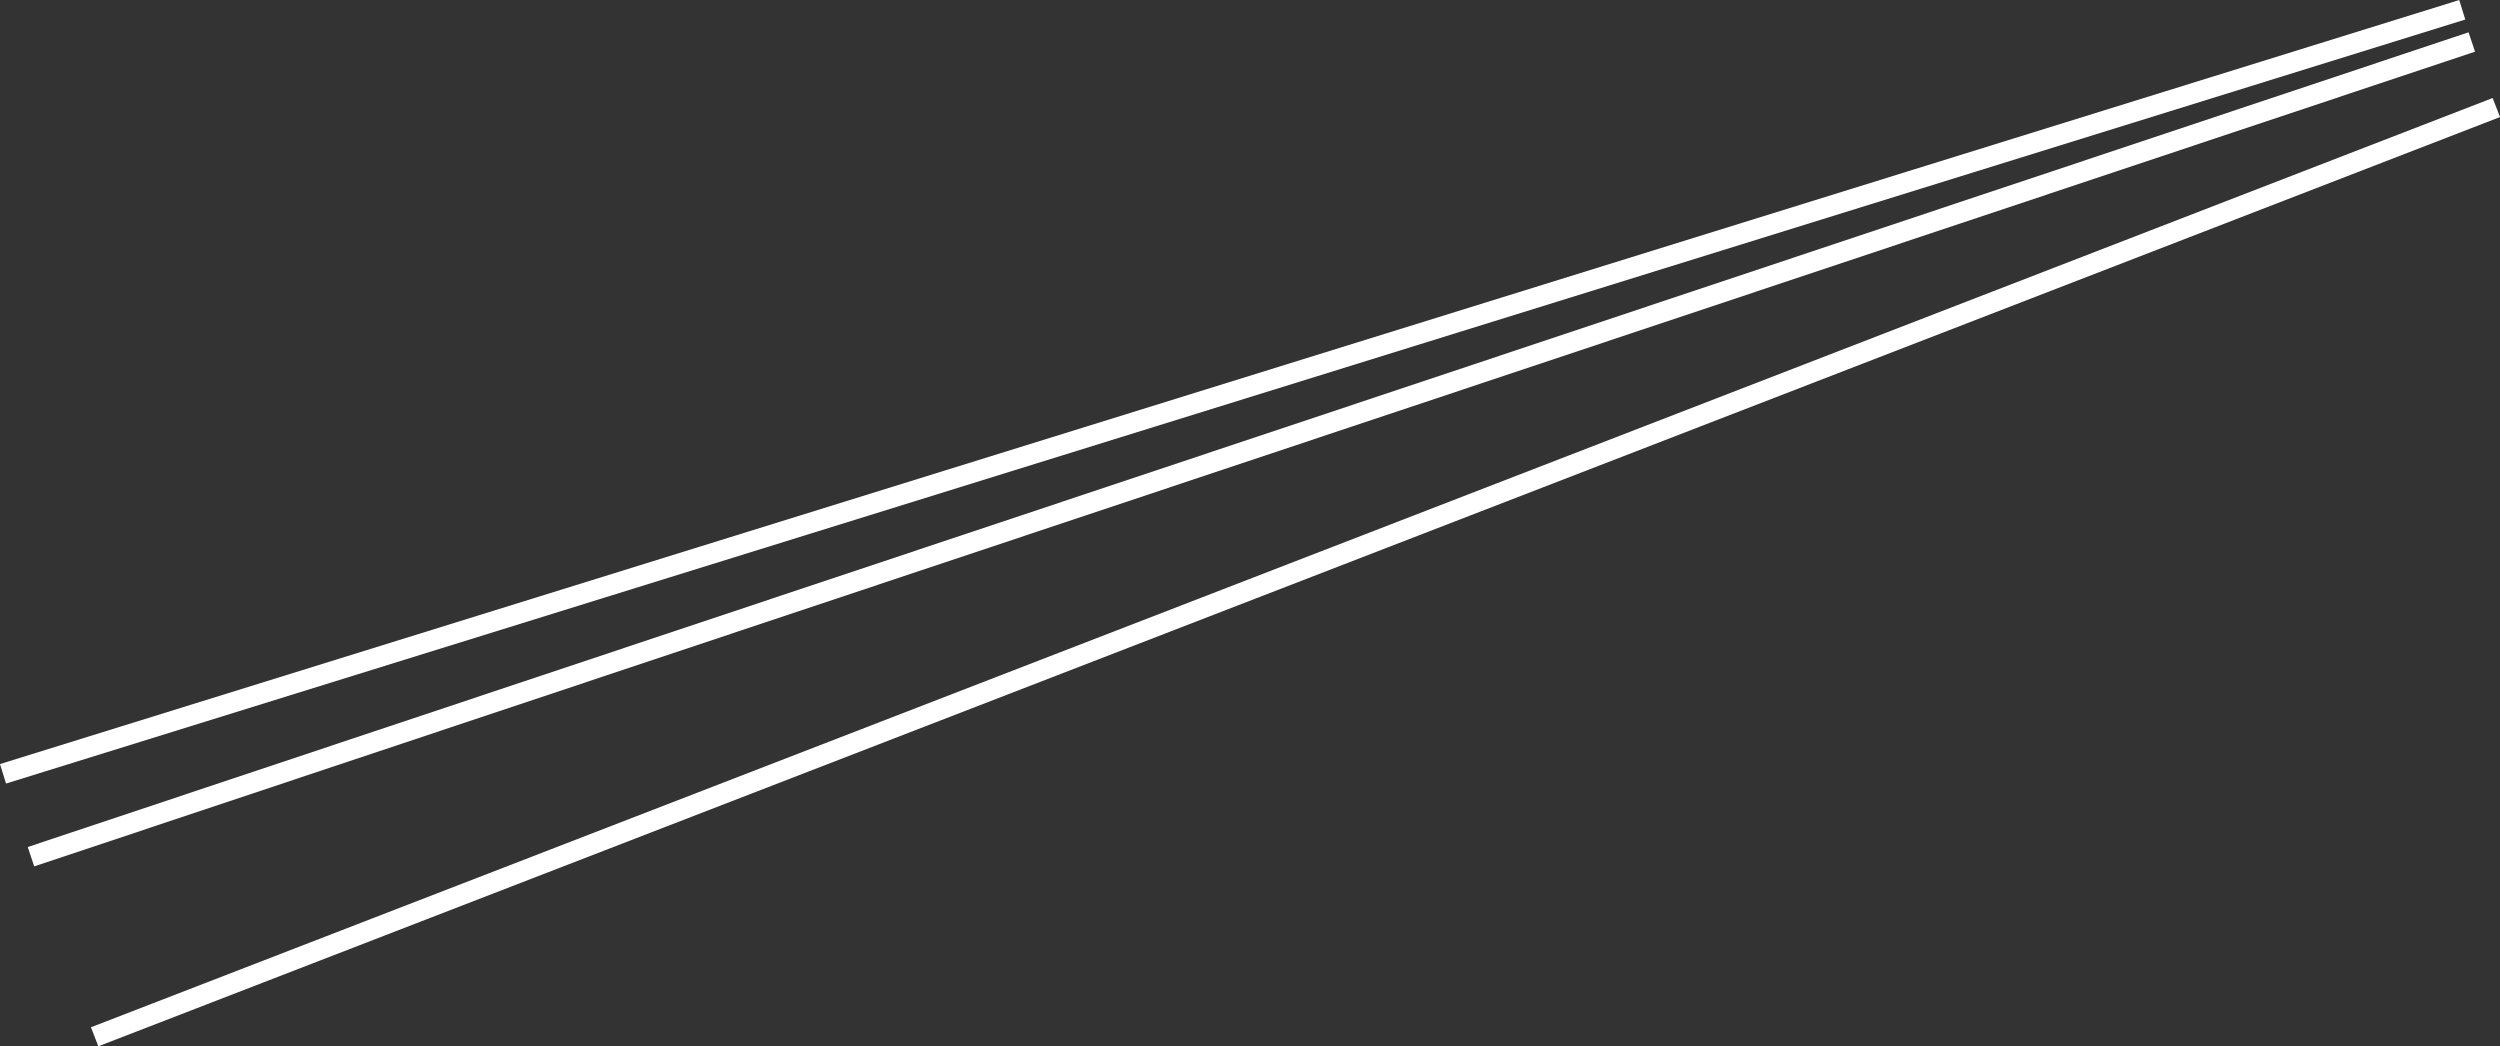 <?xml version="1.0" encoding="utf-8"?>
<!-- Generator: Adobe Illustrator 17.1.0, SVG Export Plug-In . SVG Version: 6.00 Build 0)  -->
<!DOCTYPE svg PUBLIC "-//W3C//DTD SVG 1.1//EN" "http://www.w3.org/Graphics/SVG/1.1/DTD/svg11.dtd">
<svg version="1.1" id="Layer_1" xmlns="http://www.w3.org/2000/svg" xmlns:xlink="http://www.w3.org/1999/xlink" x="0px" y="0px"
	 viewBox="0 0 306.67 128.35" style="enable-background:new 0 0 306.67 128.35;" xml:space="preserve">
<rect x="0" y="0" width="306.67" height="128.35" fill="#333333" stroke="none"/>
<style type="text/css">
	.st0{fill:none;stroke:#FFFFFF;stroke-width:2.504;stroke-miterlimit:10;}
</style>
<line class="st0" x1="302.04" y1="1.2" x2="0.37" y2="94.92"/>
<line class="st0" x1="303.21" y1="5.15" x2="3.8" y2="105.09"/>
<line class="st0" x1="306.22" y1="13.19" x2="11.61" y2="127.18"/>
<g>
</g>
<g>
</g>
<g>
</g>
<g>
</g>
<g>
</g>
<g>
</g>
<g>
</g>
<g>
</g>
<g>
</g>
<g>
</g>
<g>
</g>
<g>
</g>
<g>
</g>
<g>
</g>
<g>
</g>
</svg>

